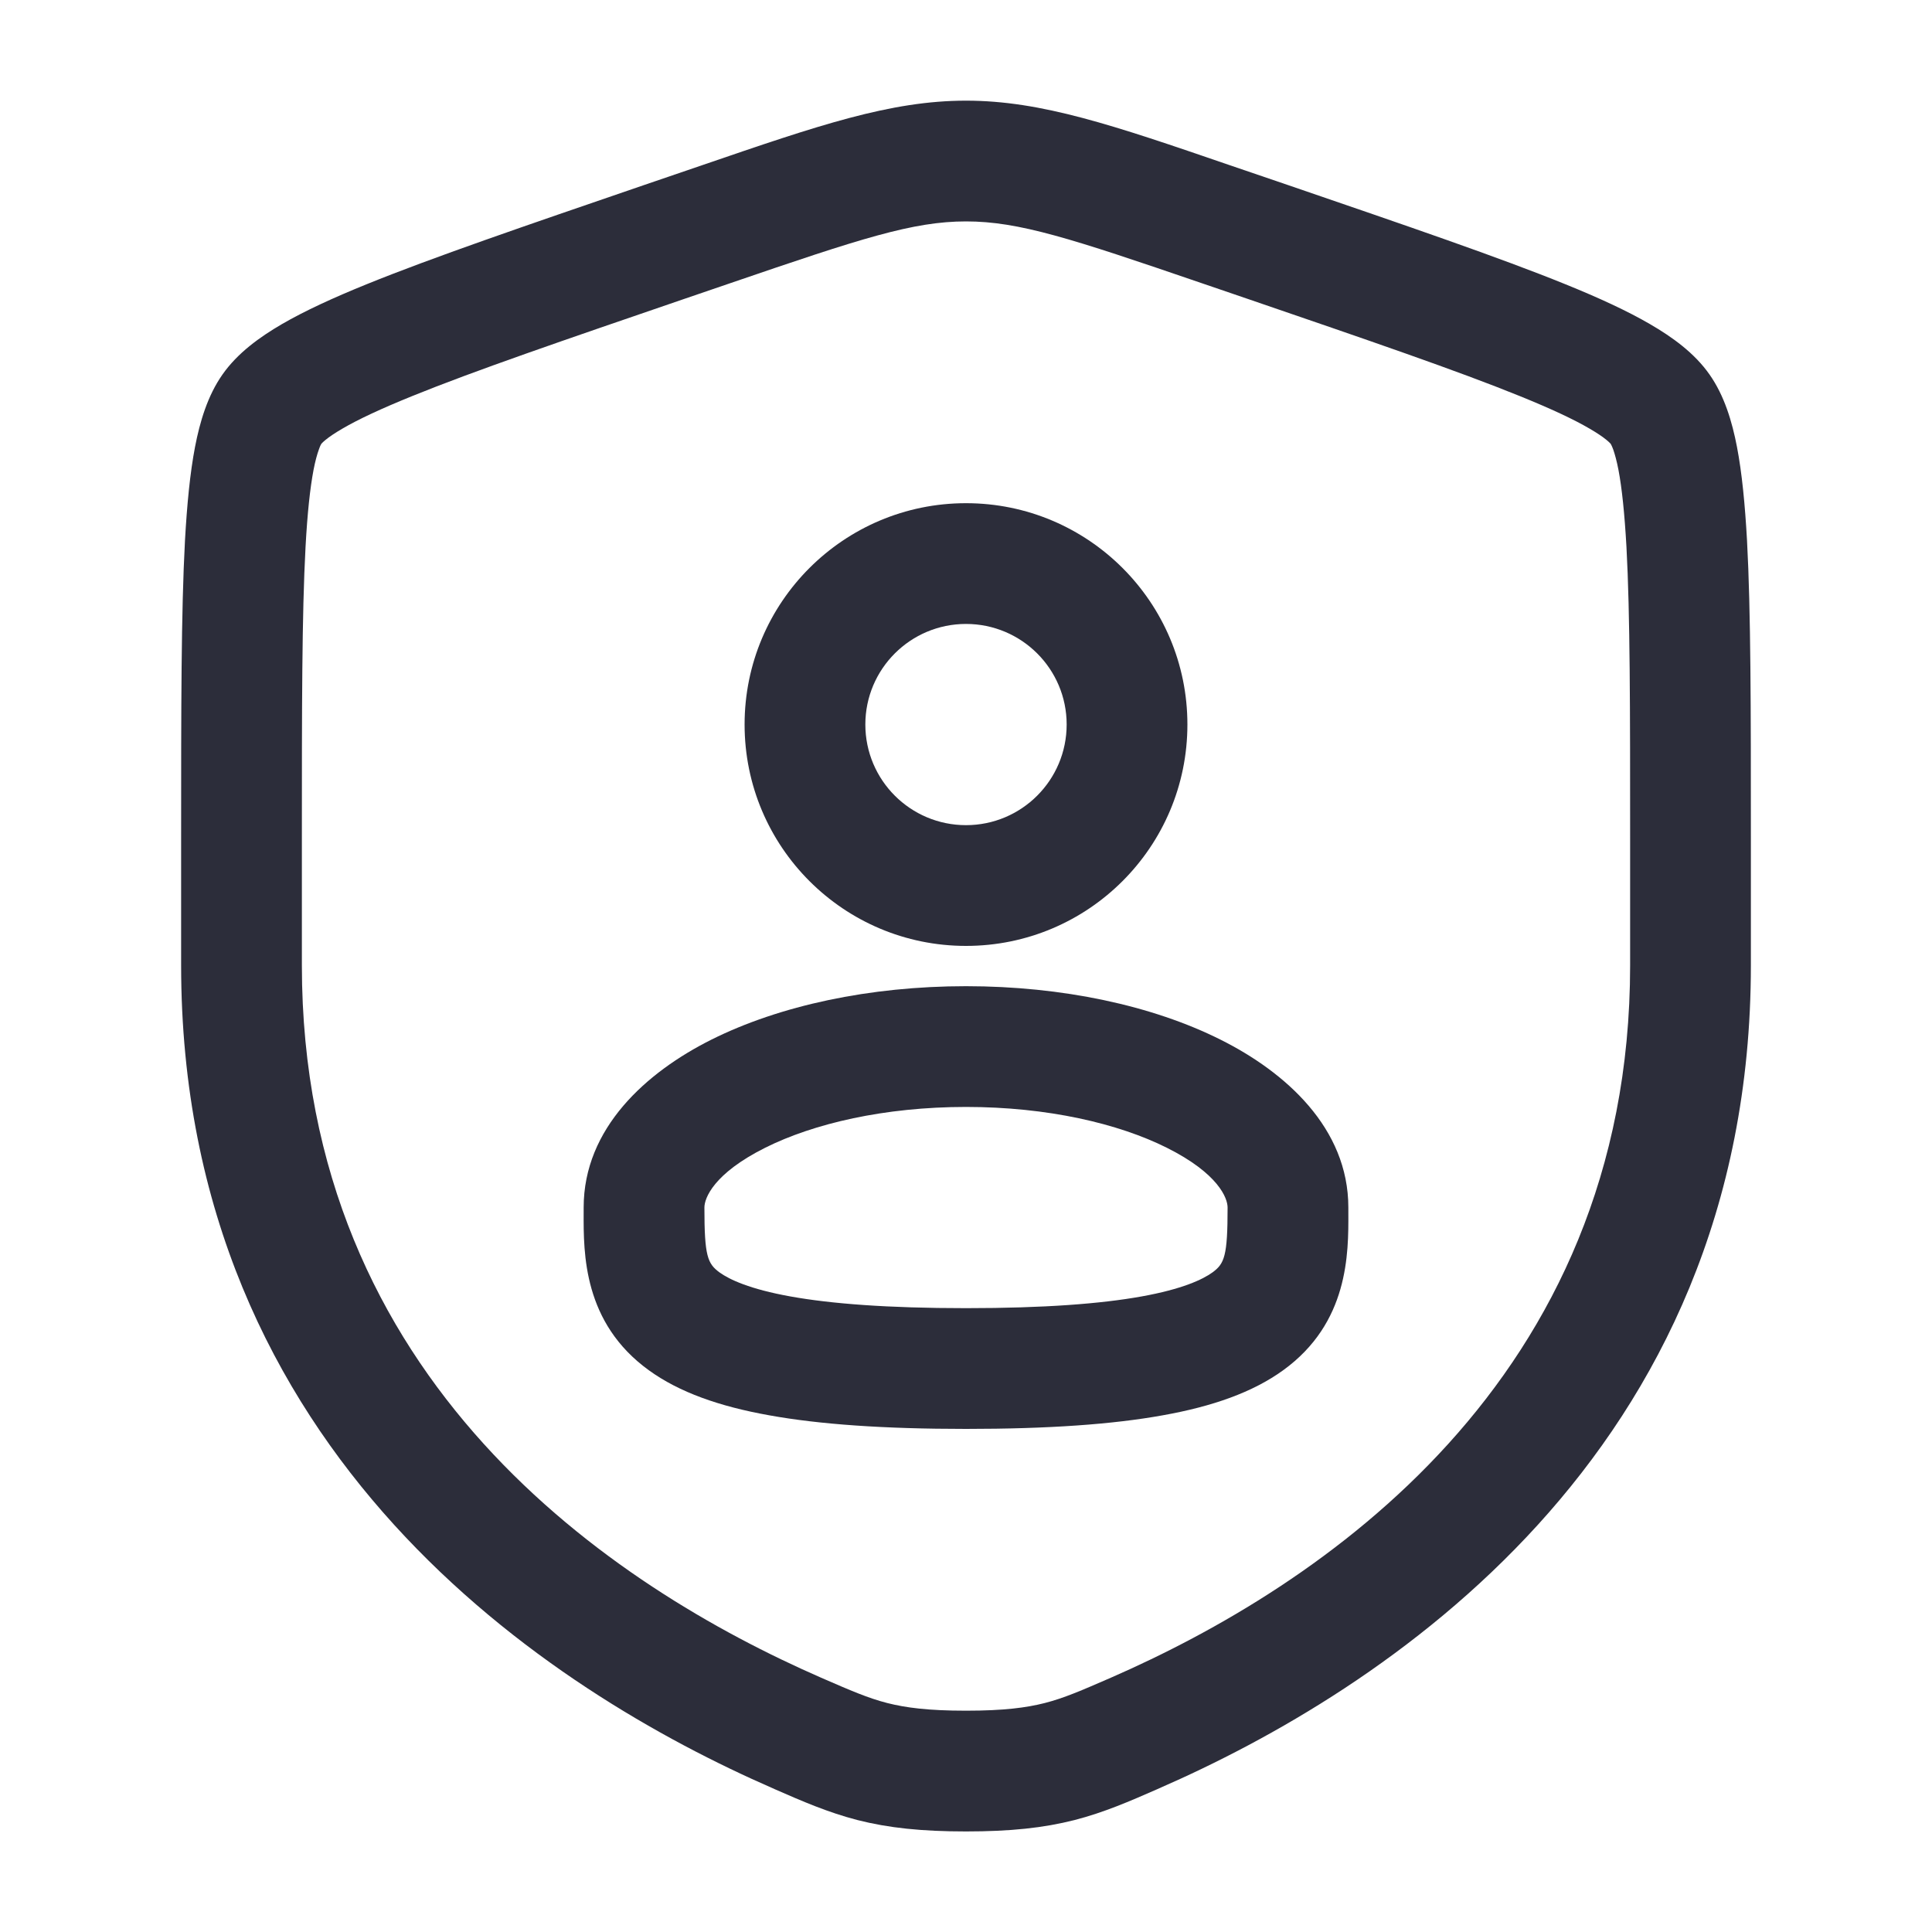 <svg width="20" height="20" viewBox="0 0 20 20" fill="none" xmlns="http://www.w3.org/2000/svg">
<path fill-rule="evenodd" clip-rule="evenodd" d="M7.708 7.5C7.708 6.235 8.734 5.209 10 5.209C11.266 5.209 12.292 6.235 12.292 7.5C12.292 8.766 11.266 9.792 10 9.792C8.734 9.792 7.708 8.766 7.708 7.5ZM10 6.459C9.425 6.459 8.958 6.925 8.958 7.5C8.958 8.076 9.425 8.542 10 8.542C10.575 8.542 11.042 8.076 11.042 7.5C11.042 6.925 10.575 6.459 10 6.459Z" fill="#2C2D3A"/>
<path fill-rule="evenodd" clip-rule="evenodd" d="M10 10.209C9.004 10.209 8.071 10.409 7.363 10.763C6.694 11.098 6.042 11.676 6.042 12.5L6.042 12.552C6.04 12.978 6.038 13.694 6.717 14.185C7.032 14.413 7.447 14.559 7.962 14.651C8.482 14.745 9.148 14.792 10 14.792C10.852 14.792 11.518 14.745 12.038 14.651C12.553 14.559 12.968 14.413 13.283 14.185C13.962 13.694 13.96 12.978 13.958 12.552L13.958 12.5C13.958 11.676 13.306 11.098 12.636 10.763C11.93 10.409 10.996 10.209 10 10.209ZM7.292 12.5C7.292 12.404 7.386 12.149 7.922 11.881C8.422 11.631 9.156 11.459 10 11.459C10.845 11.459 11.578 11.631 12.078 11.881C12.614 12.149 12.708 12.404 12.708 12.5C12.708 13.004 12.676 13.081 12.55 13.173C12.448 13.246 12.239 13.345 11.816 13.421C11.399 13.496 10.814 13.542 10 13.542C9.186 13.542 8.601 13.496 8.184 13.421C7.761 13.345 7.552 13.246 7.45 13.173C7.324 13.081 7.292 13.004 7.292 12.5Z" fill="#2C2D3A"/>
<path fill-rule="evenodd" clip-rule="evenodd" d="M7.269 1.71C8.473 1.297 9.219 1.042 10 1.042C10.781 1.042 11.527 1.297 12.73 1.71L13.337 1.917C14.571 2.34 15.524 2.666 16.206 2.943C16.549 3.082 16.845 3.218 17.082 3.356C17.311 3.489 17.541 3.654 17.697 3.877C17.851 4.096 17.931 4.366 17.981 4.626C18.033 4.897 18.064 5.221 18.085 5.593C18.125 6.332 18.125 7.345 18.125 8.659V9.993C18.125 15.077 14.285 17.515 12.001 18.512L11.979 18.522C11.696 18.646 11.43 18.762 11.124 18.841C10.801 18.923 10.458 18.959 10 18.959C9.542 18.959 9.199 18.923 8.876 18.841C8.571 18.762 8.304 18.646 8.021 18.522L7.999 18.512C5.715 17.515 1.875 15.077 1.875 9.993V8.659C1.875 7.345 1.875 6.332 1.915 5.593C1.936 5.221 1.967 4.897 2.019 4.626C2.069 4.366 2.149 4.096 2.303 3.877C2.459 3.654 2.689 3.489 2.917 3.356C3.155 3.218 3.451 3.082 3.794 2.943C4.476 2.666 5.429 2.34 6.663 1.917L7.269 1.71ZM10 2.292C9.452 2.292 8.913 2.468 7.567 2.929L7.09 3.092C5.829 3.524 4.91 3.839 4.265 4.101C3.942 4.232 3.709 4.341 3.545 4.437C3.464 4.484 3.409 4.522 3.371 4.553C3.34 4.578 3.328 4.593 3.326 4.595C3.324 4.598 3.314 4.615 3.3 4.656C3.283 4.703 3.264 4.77 3.246 4.863C3.21 5.052 3.182 5.311 3.163 5.661C3.125 6.362 3.125 7.341 3.125 8.681V9.993C3.125 14.306 6.35 16.428 8.499 17.367C8.809 17.502 8.987 17.579 9.186 17.63C9.376 17.678 9.608 17.709 10 17.709C10.392 17.709 10.624 17.678 10.814 17.63C11.013 17.579 11.191 17.502 11.501 17.367C13.65 16.428 16.875 14.306 16.875 9.993V8.681C16.875 7.341 16.875 6.362 16.837 5.661C16.817 5.311 16.79 5.052 16.754 4.863C16.736 4.77 16.717 4.703 16.701 4.656C16.686 4.615 16.675 4.597 16.674 4.595C16.672 4.593 16.66 4.578 16.629 4.553C16.591 4.522 16.536 4.484 16.455 4.437C16.291 4.341 16.058 4.232 15.735 4.101C15.09 3.839 14.171 3.524 12.91 3.092L12.433 2.929C11.087 2.468 10.548 2.292 10 2.292Z" fill="#2C2D3A"/>
</svg>

